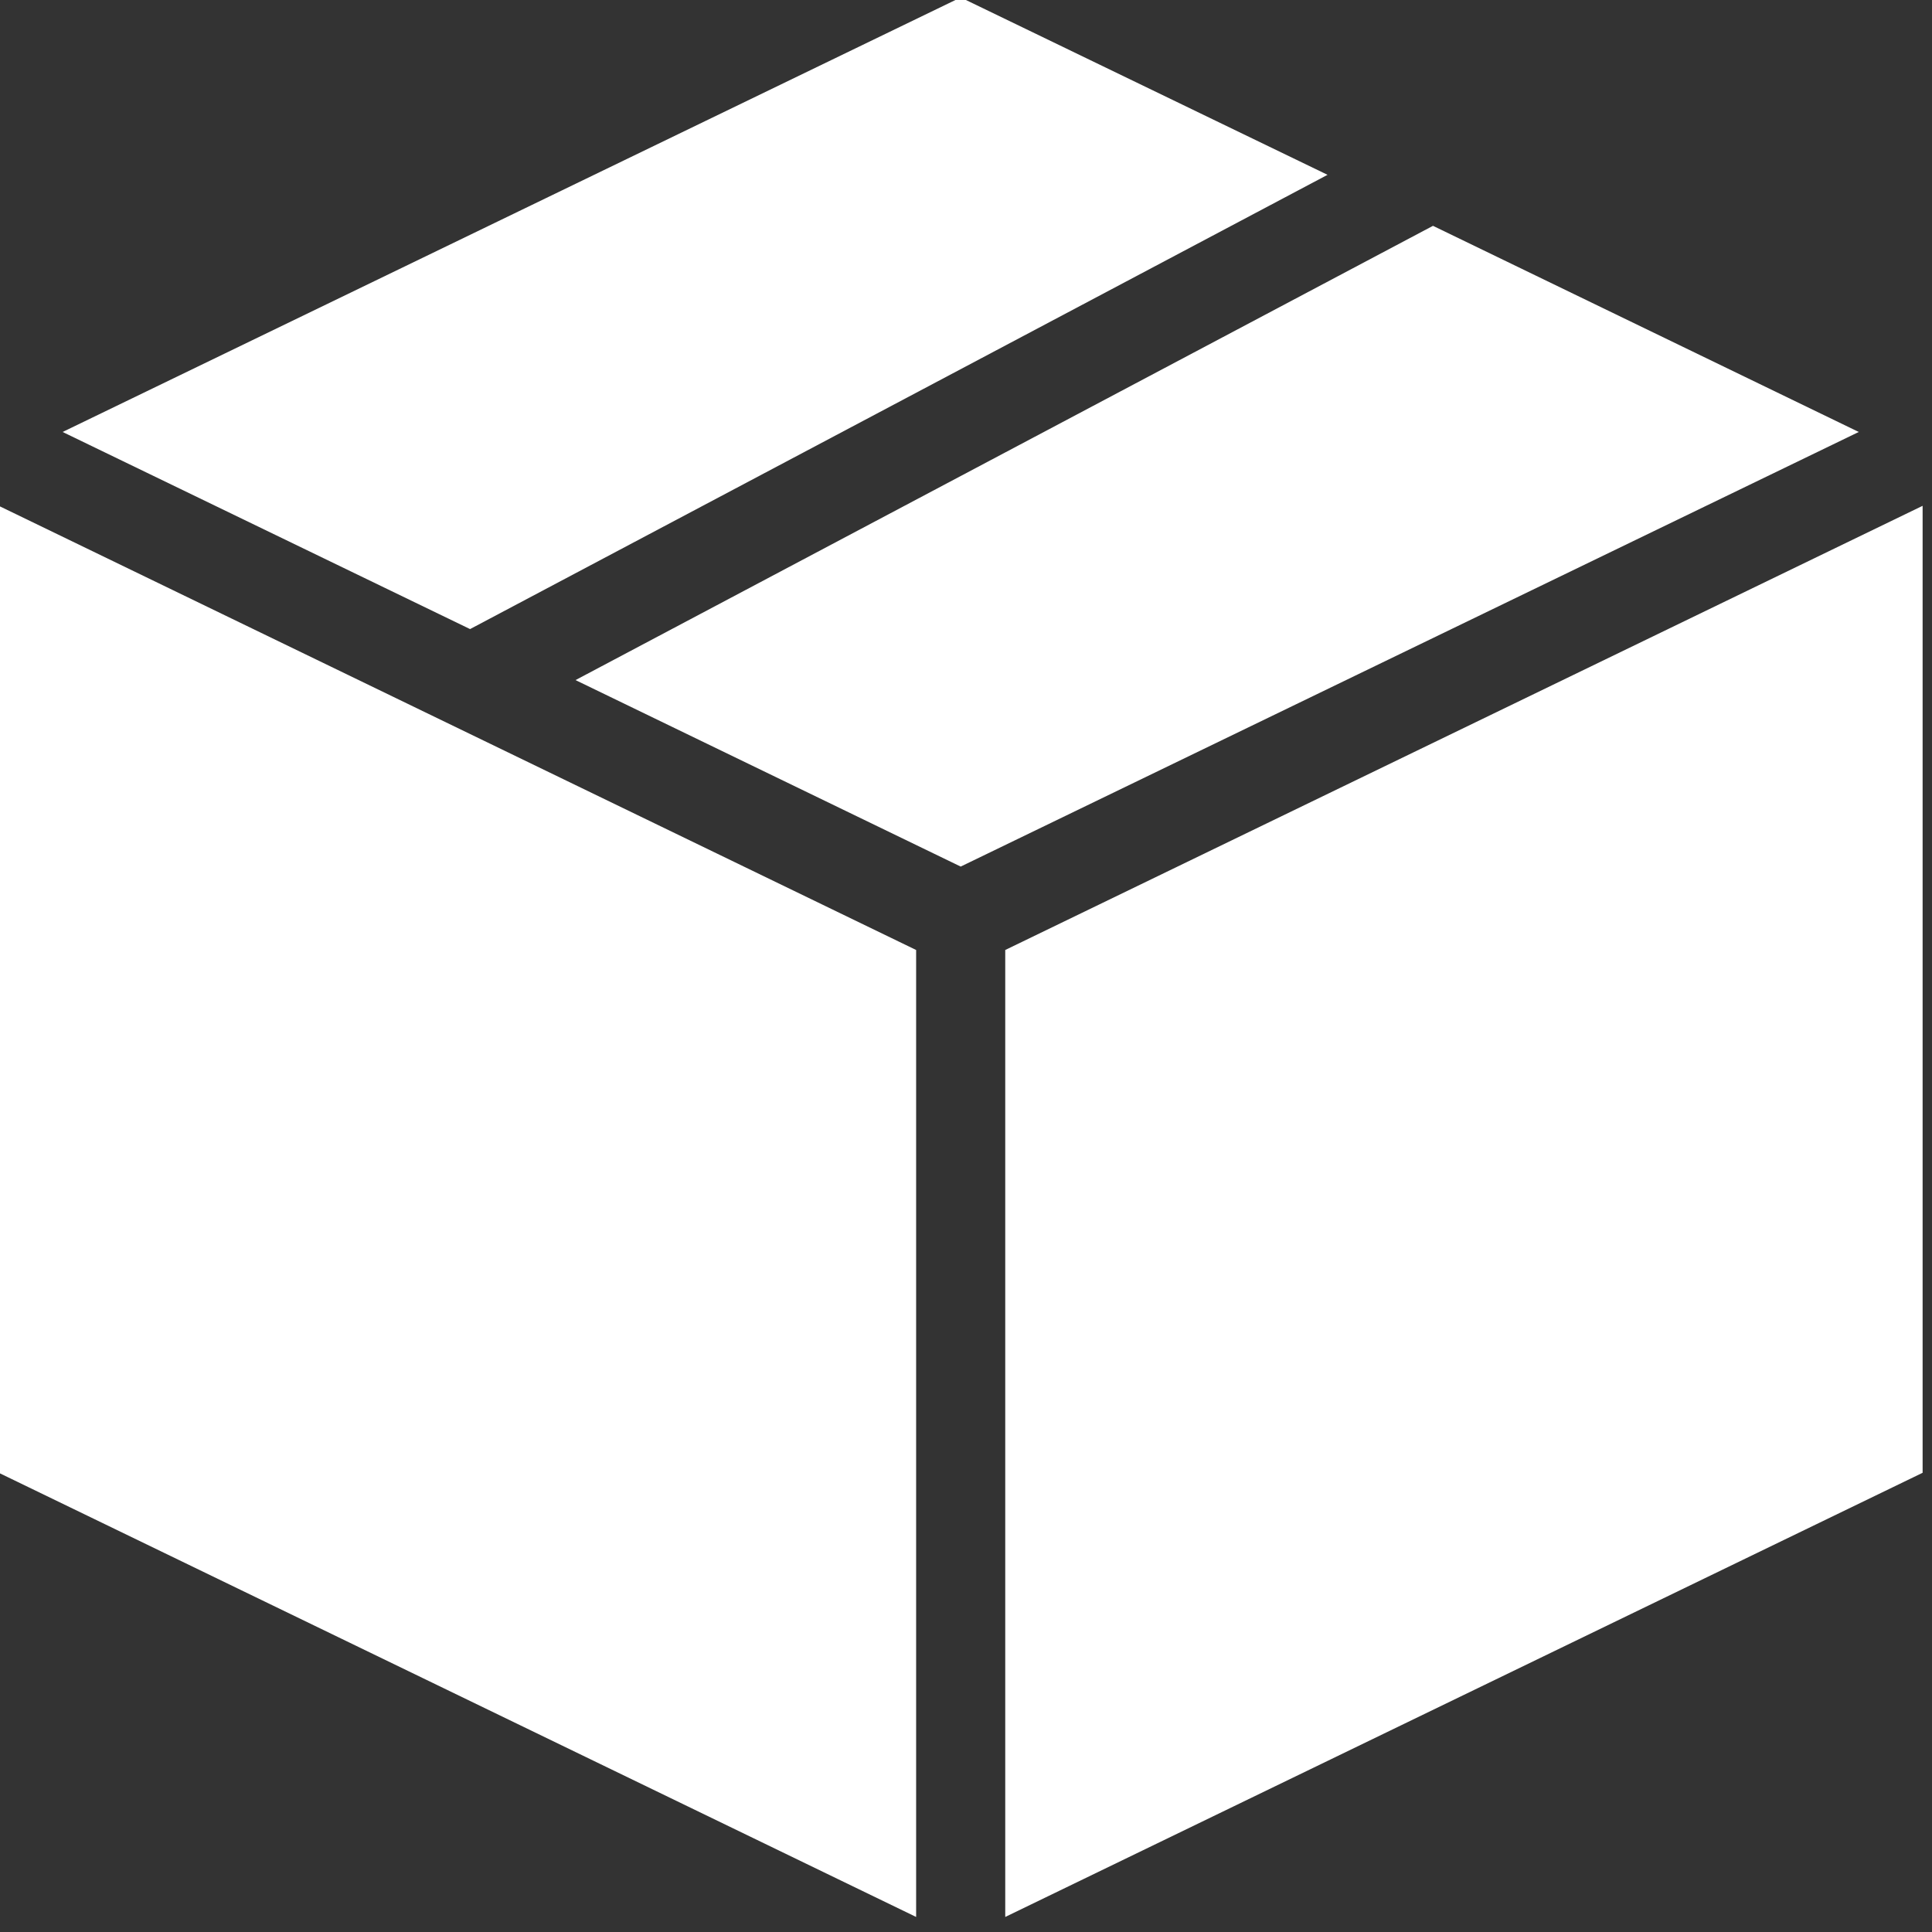 <?xml version="1.0" encoding="UTF-8" standalone="no"?>
<svg
   viewBox="0 0 16 16"
   version="1.1"
   id="svg6"
   sodipodi:docname="cardboard-box-closed.svg"
   width="16"
   height="16"
   inkscape:version="1.2.2 (b0a8486541, 2022-12-01)"
   xmlns:inkscape="http://www.inkscape.org/namespaces/inkscape"
   xmlns:sodipodi="http://sodipodi.sourceforge.net/DTD/sodipodi-0.dtd"
   xmlns="http://www.w3.org/2000/svg"
   xmlns:svg="http://www.w3.org/2000/svg">
  <rect x="0" y="0" width="16" height="16" fill="#333333" stroke="none"/>
  <defs
     id="defs10" />
  <sodipodi:namedview
     id="namedview8"
     pagecolor="#ffffff"
     bordercolor="#000000"
     borderopacity="0.25"
     inkscape:showpageshadow="2"
     inkscape:pageopacity="0.0"
     inkscape:pagecheckerboard="0"
     inkscape:deskcolor="#d1d1d1"
     showgrid="false"
     inkscape:zoom="0.64053846"
     inkscape:cx="-31.22373"
     inkscape:cy="208.4184"
     inkscape:window-width="1920"
     inkscape:window-height="1001"
     inkscape:window-x="1920"
     inkscape:window-y="0"
     inkscape:window-maximized="1"
     inkscape:current-layer="svg6" />
  <g
     class=""
     id="g4"
     transform="matrix(0.041,0,0,0.044,-2.54,-3.247)">
    <path
       d="m 256,73.32 -181.4,81.78 82.3,37.1 173.2,-85.5 z m 95.4,42.98 -173.2,85.5 77.8,35.1 181.4,-81.8 z M 61.7,169 V 351 L 247,434.6 v -182 z m 388.6,0 -185.3,83.6 v 182 L 450.3,351 Z"
       fill="#ffffff"
       fill-opacity="1"
       data-darkreader-inline-fill=""
       id="path2" />
  </g>
</svg>
